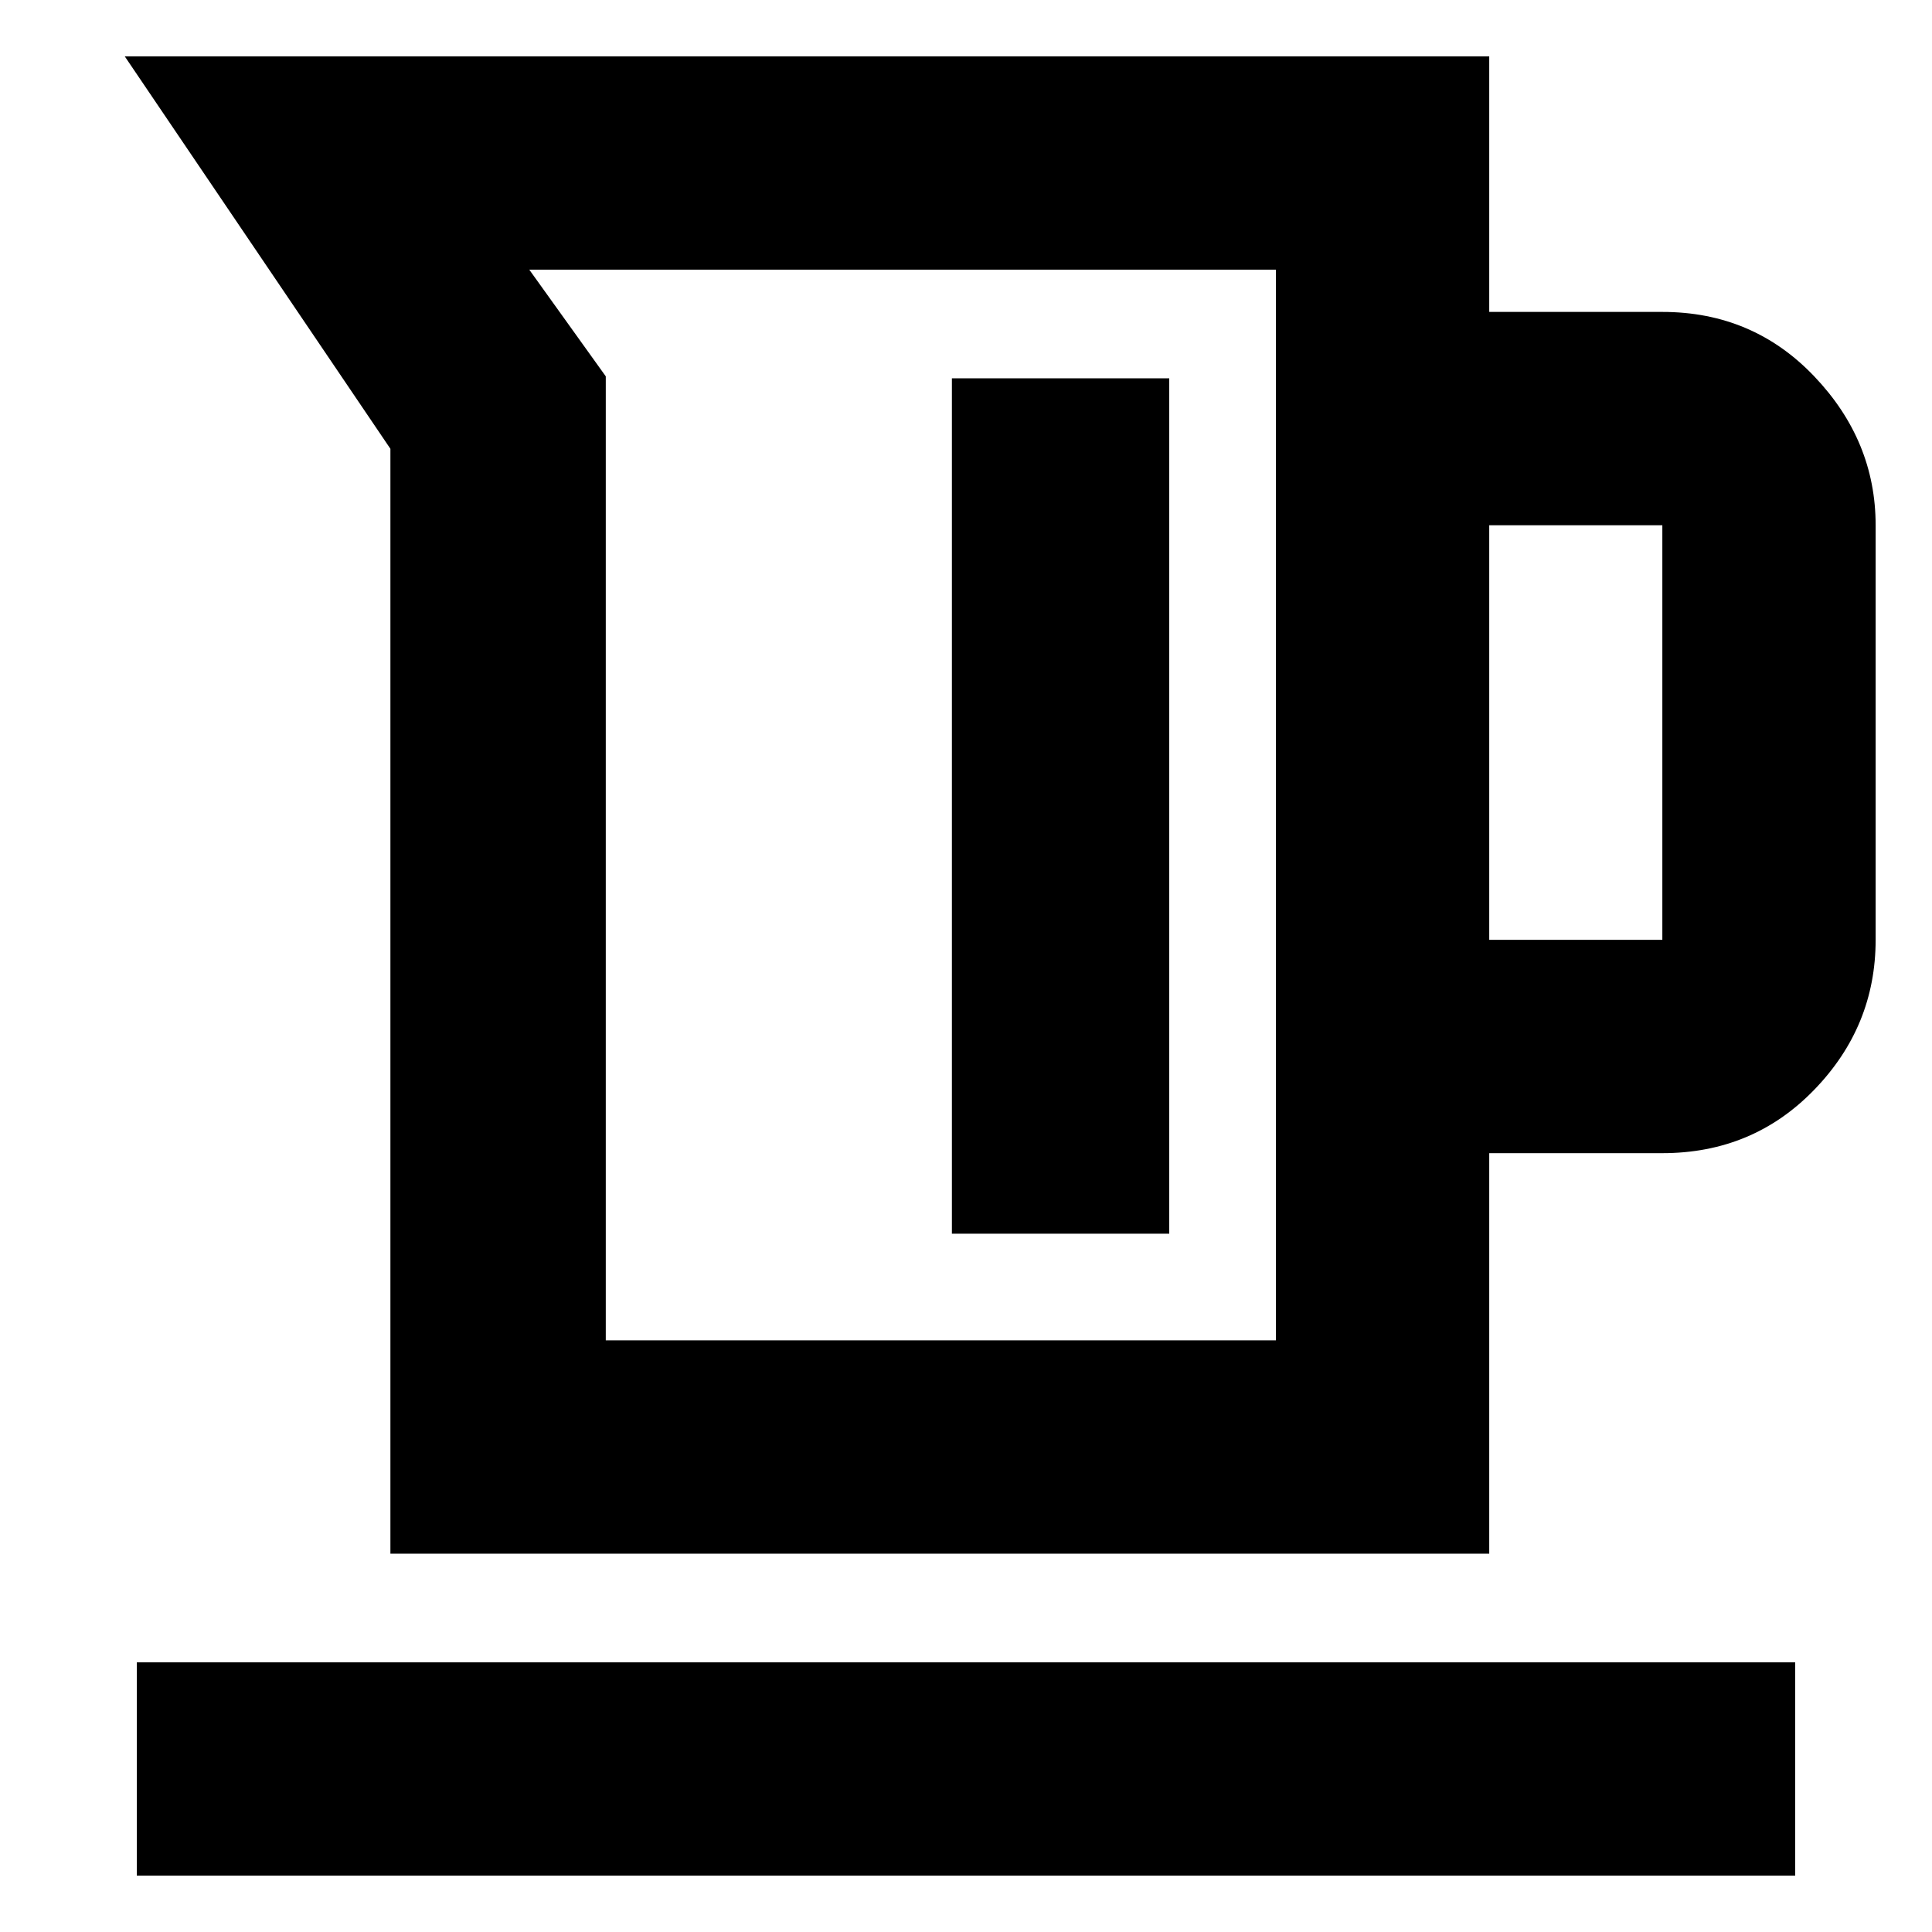 <svg xmlns="http://www.w3.org/2000/svg" height="40" width="40"><path d="M8.083 32.167V9.292l-5.5-8.125h28.25v5.291h3.584q1.875 0 3.145 1.334 1.271 1.333 1.271 3.083v8.583q0 1.792-1.271 3.104-1.27 1.313-3.145 1.313h-3.584v8.292Zm4.459-4.417h13.875V5.583H10.958l1.584 2.209Zm18.291-8.292h3.584v-8.583h-3.584Zm-11.125 6.084h4.5V7.833h-4.5ZM2.833 38.833v-4.416h34.334v4.416Zm9.709-11.083h13.875Z"/></svg>